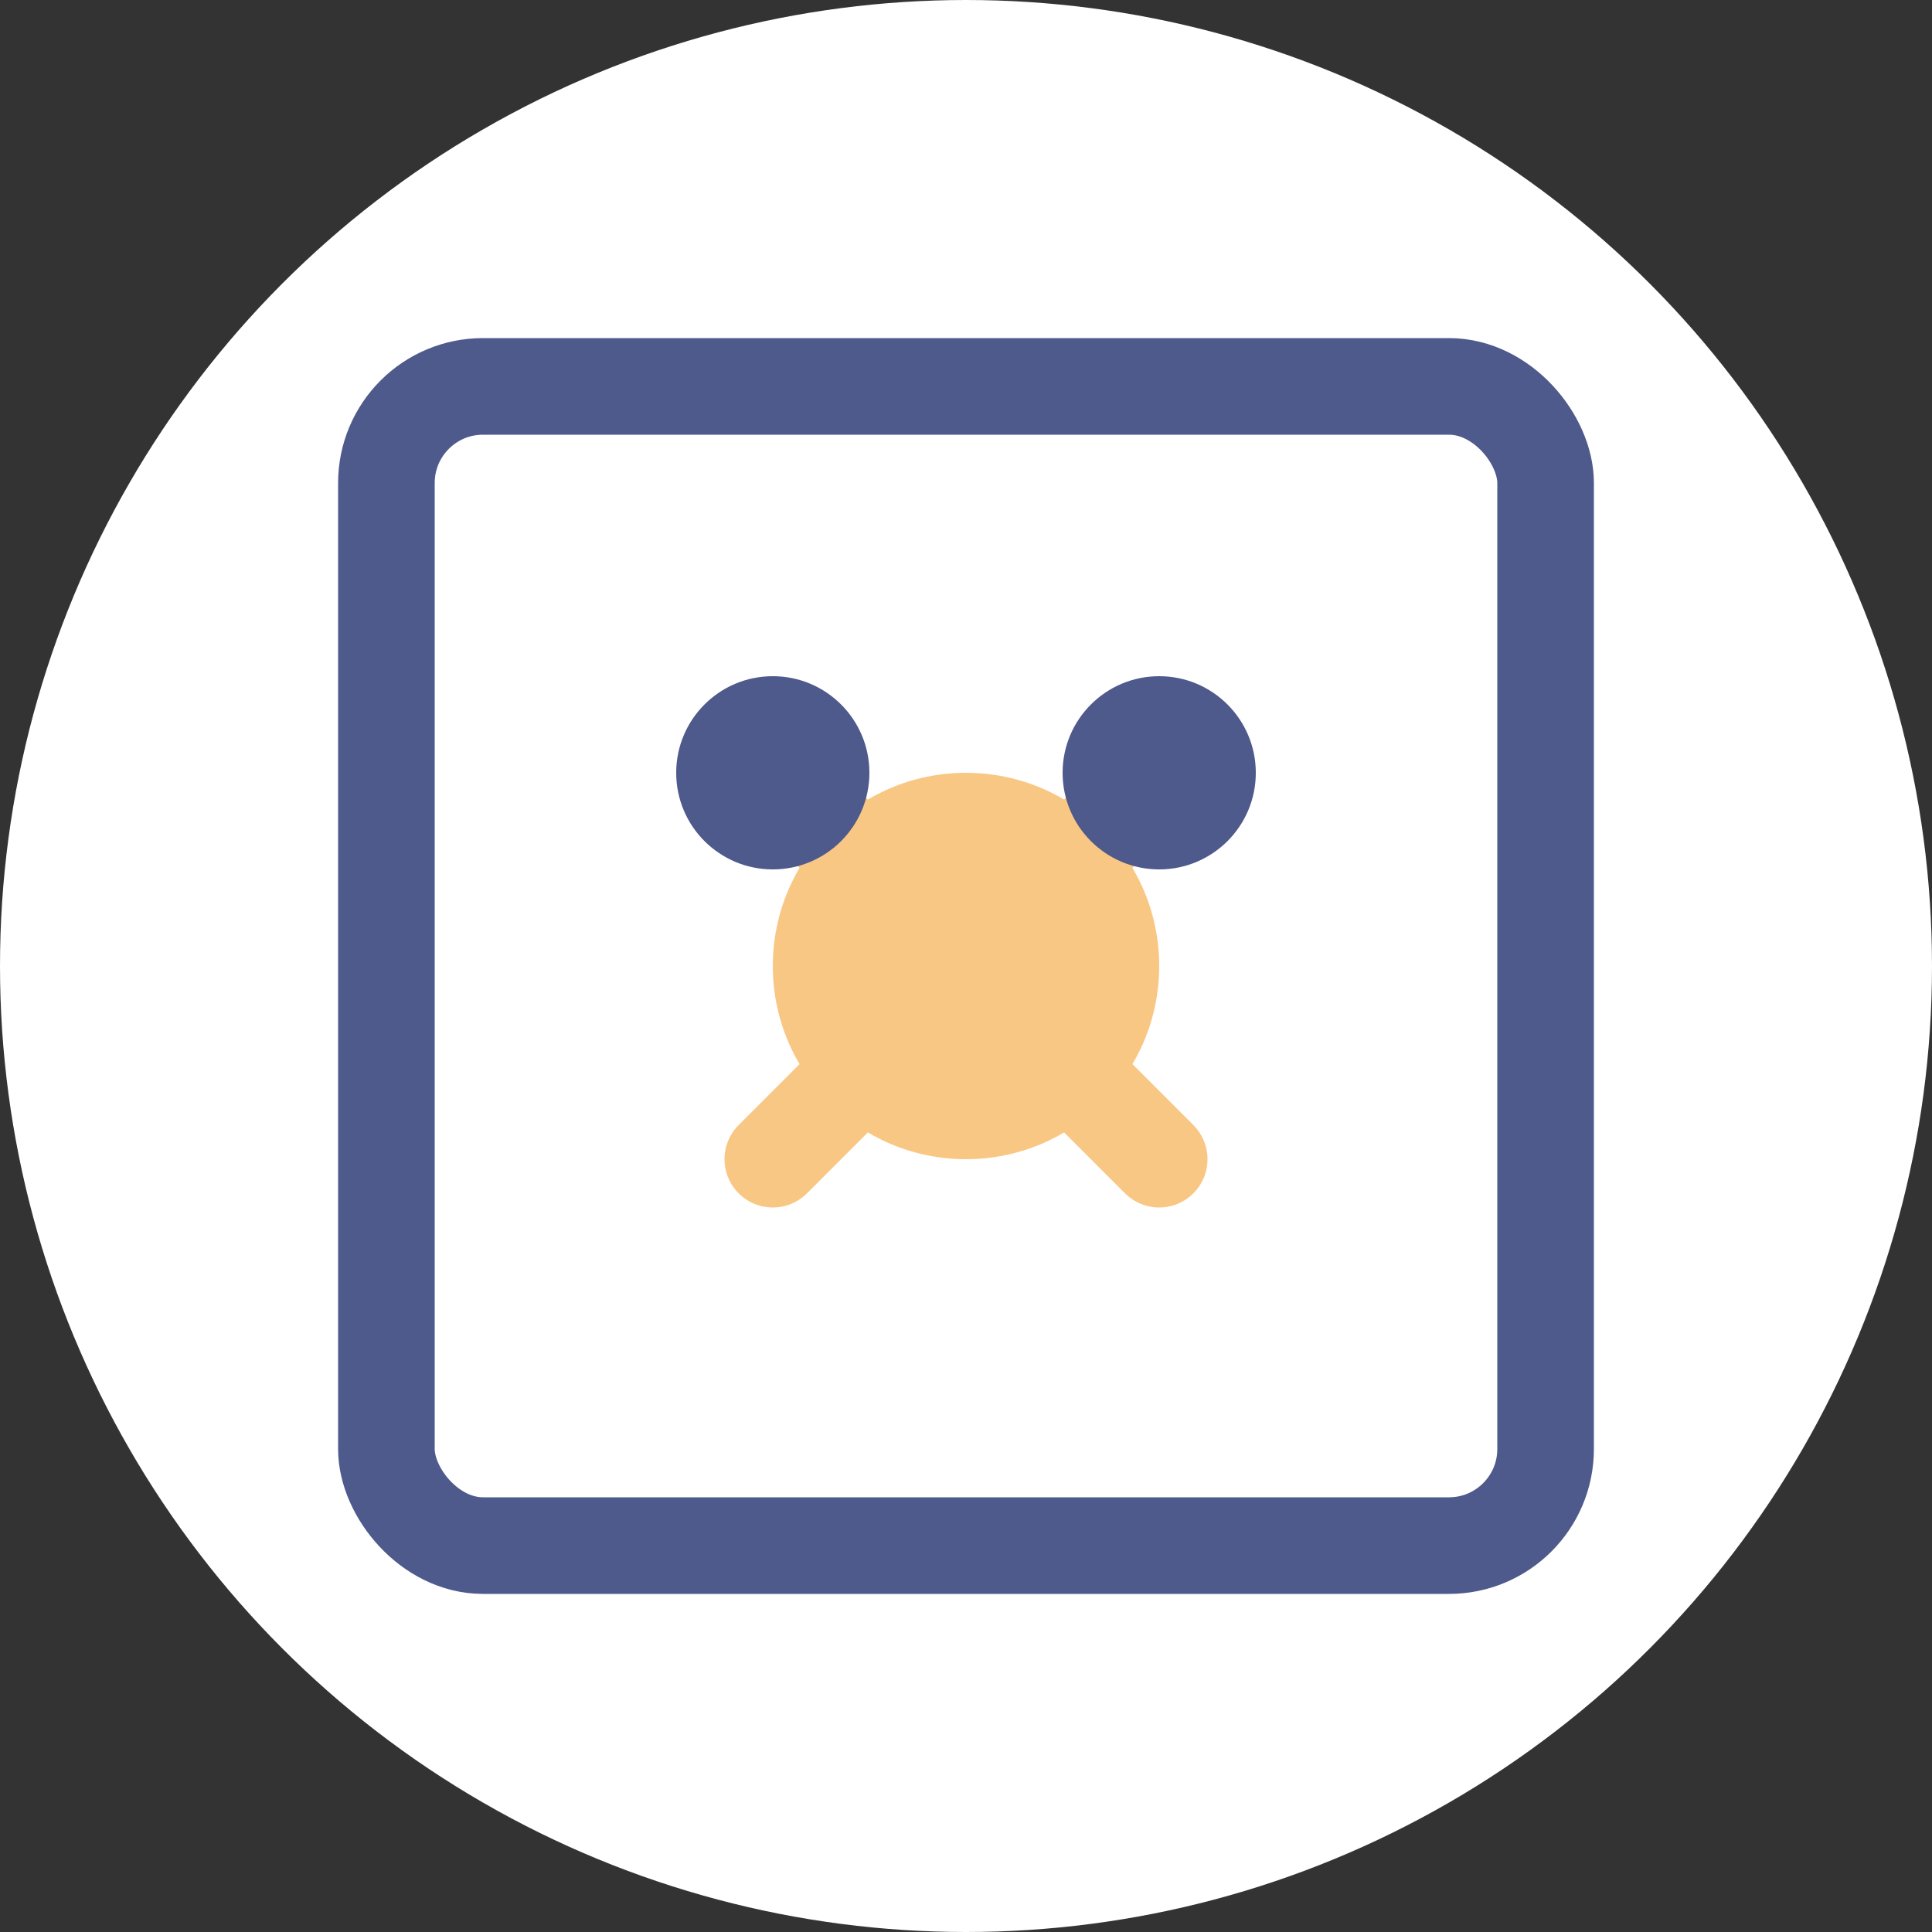 <?xml version="1.0" encoding="UTF-8"?>
<svg width="40" height="40" viewBox="0 0 40 40" fill="none" xmlns="http://www.w3.org/2000/svg">
    <rect x="0" y="0" width="40" height="40" fill="#333333" stroke="none"/>
    <!-- Background circle -->
    <circle cx="20" cy="20" r="19" fill="#FFFFFF" stroke="#FFFFFF" stroke-width="2"/>
    
    <!-- Art frame -->
    <rect x="8" y="8" width="24" height="24" rx="2" stroke="#4E598C" stroke-width="2" fill="none"/>
    
    <!-- Paint brush -->
    <path d="M16 16L24 24M24 16L16 24" stroke="#F9C784" stroke-width="2" stroke-linecap="round"/>
    
    <!-- Paint palette -->
    <circle cx="20" cy="20" r="4" fill="#F9C784"/>
    <circle cx="16" cy="16" r="2" fill="#4E598C"/>
    <circle cx="24" cy="16" r="2" fill="#4E598C"/>
</svg> 